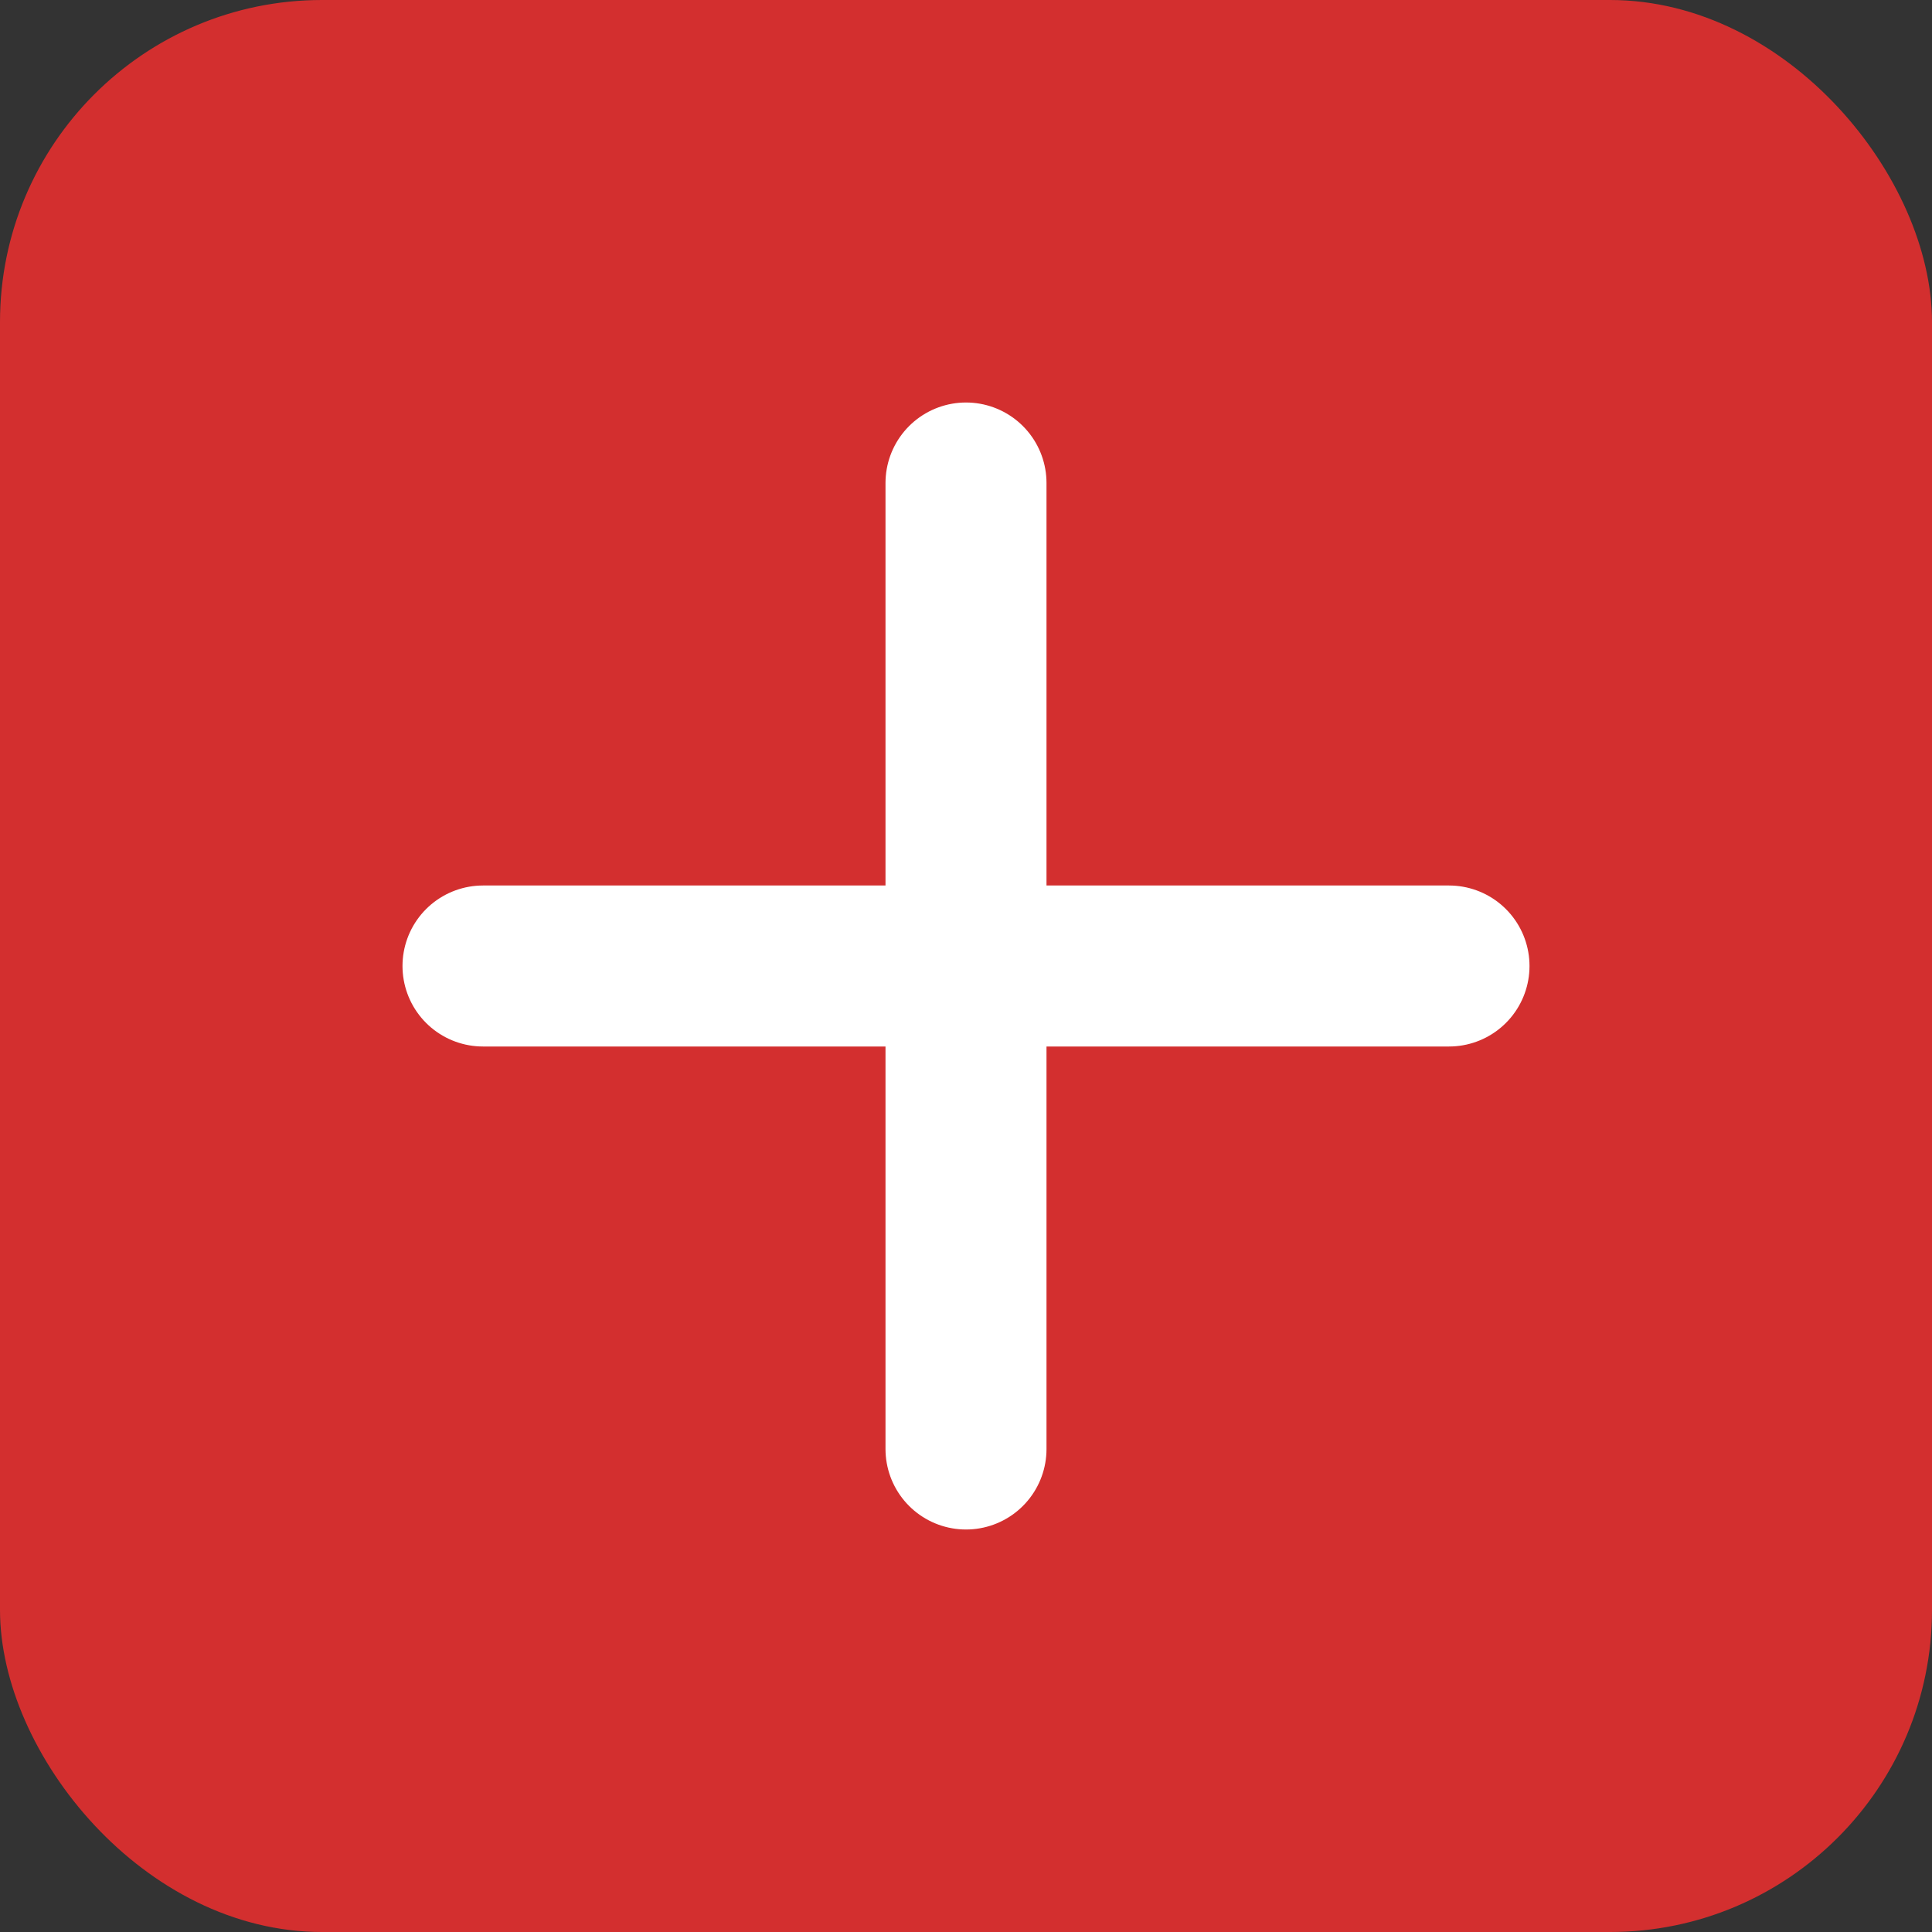 <svg width="120" height="120" xmlns="http://www.w3.org/2000/svg">
  <rect width="100%" height="100%" fill="#333333" stroke="none"/>
  <rect width="120" height="120" rx="20" ry="20" fill="#d32f2f"></rect>
  <path d="M30,60 L90,60 M60,30 L60,90" stroke="white" stroke-width="10" stroke-linecap="round"></path>
</svg>
